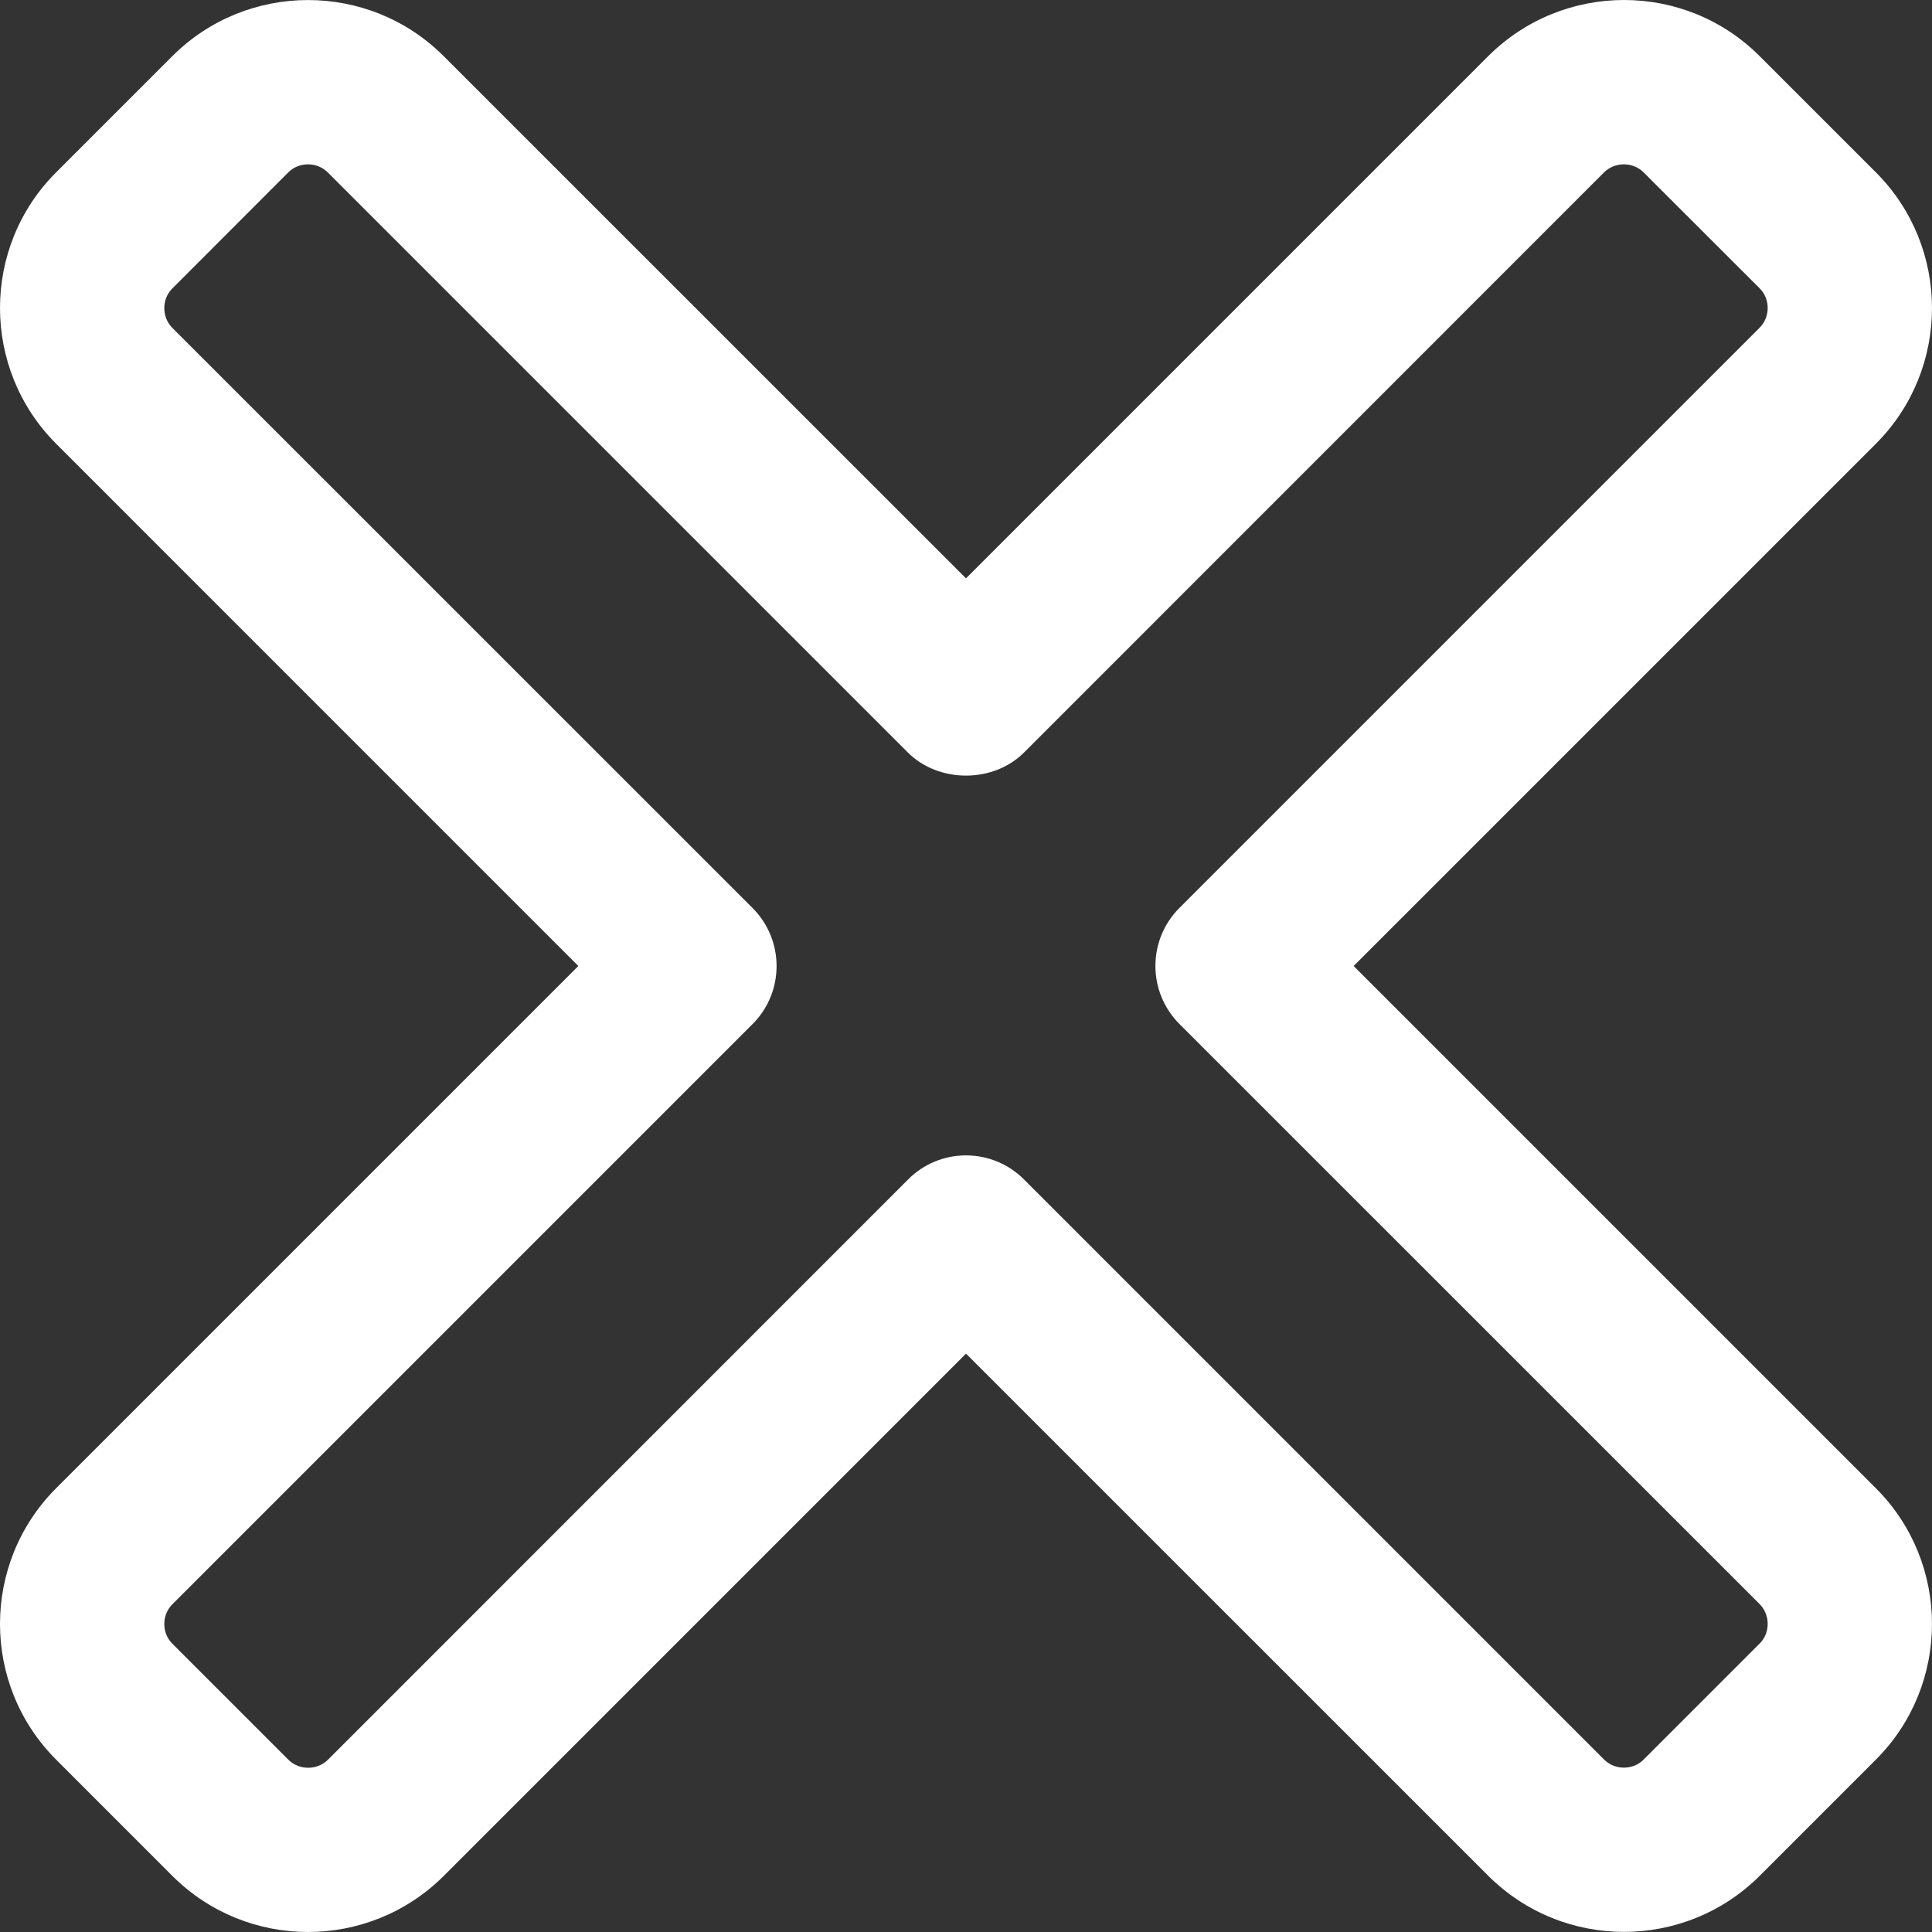<svg width="502" height="502" xmlns="http://www.w3.org/2000/svg" xmlns:xlink="http://www.w3.org/1999/xlink" overflow="hidden"><rect width="100%" height="100%" fill="#333333" stroke="none"/><defs><clipPath id="clip0"><rect x="0" y="0" width="502" height="502"/></clipPath></defs><g clip-path="url(#clip0)"><path d="M421.953 501.971C409.212 501.971 396.441 497.105 386.712 487.408L251.001 351.722 115.315 487.408C95.83 506.861 64.231 506.861 44.772 487.408L14.594 457.224C-4.865 437.77-4.865 406.14 14.594 386.681L150.274 251.001 14.594 115.315C-4.865 95.83-4.865 64.199 14.594 44.772L44.772 14.594C64.199-4.833 95.83-4.865 115.289 14.594L251.001 150.274 386.681 14.594C406.198-4.865 437.797-4.865 457.224 14.594L487.408 44.772C506.861 64.231 506.861 95.862 487.408 115.315L351.722 251.001 487.408 386.681C506.861 406.14 506.861 437.77 487.408 457.224L457.224 487.408C447.5 497.105 434.729 501.971 421.953 501.971ZM251.001 300.21C256.662 300.21 262.094 302.455 266.074 306.466L416.833 457.224C419.625 459.984 424.286 459.984 427.046 457.224L457.224 427.046C460.016 424.286 459.984 419.594 457.224 416.807L306.466 266.074C298.132 257.741 298.132 244.23 306.466 235.896L457.224 85.138C459.984 82.377 460.016 77.684 457.224 74.924L427.046 44.772C424.261 42.011 419.625 42.011 416.807 44.772L266.074 195.531C258.085 203.526 243.918 203.526 235.896 195.531L85.138 44.772C82.351 42.011 77.684 42.011 74.924 44.772L44.772 74.955C41.985 77.71 42.011 82.403 44.772 85.195L195.531 235.923C203.865 244.257 203.865 257.772 195.531 266.105L44.772 416.865C42.011 419.625 41.985 424.317 44.772 427.073L74.955 457.256C77.742 460.016 82.377 460.016 85.195 457.256L235.923 306.497C239.907 302.455 245.339 300.21 251.001 300.21Z" fill="#FFFFFF"/></g></svg>